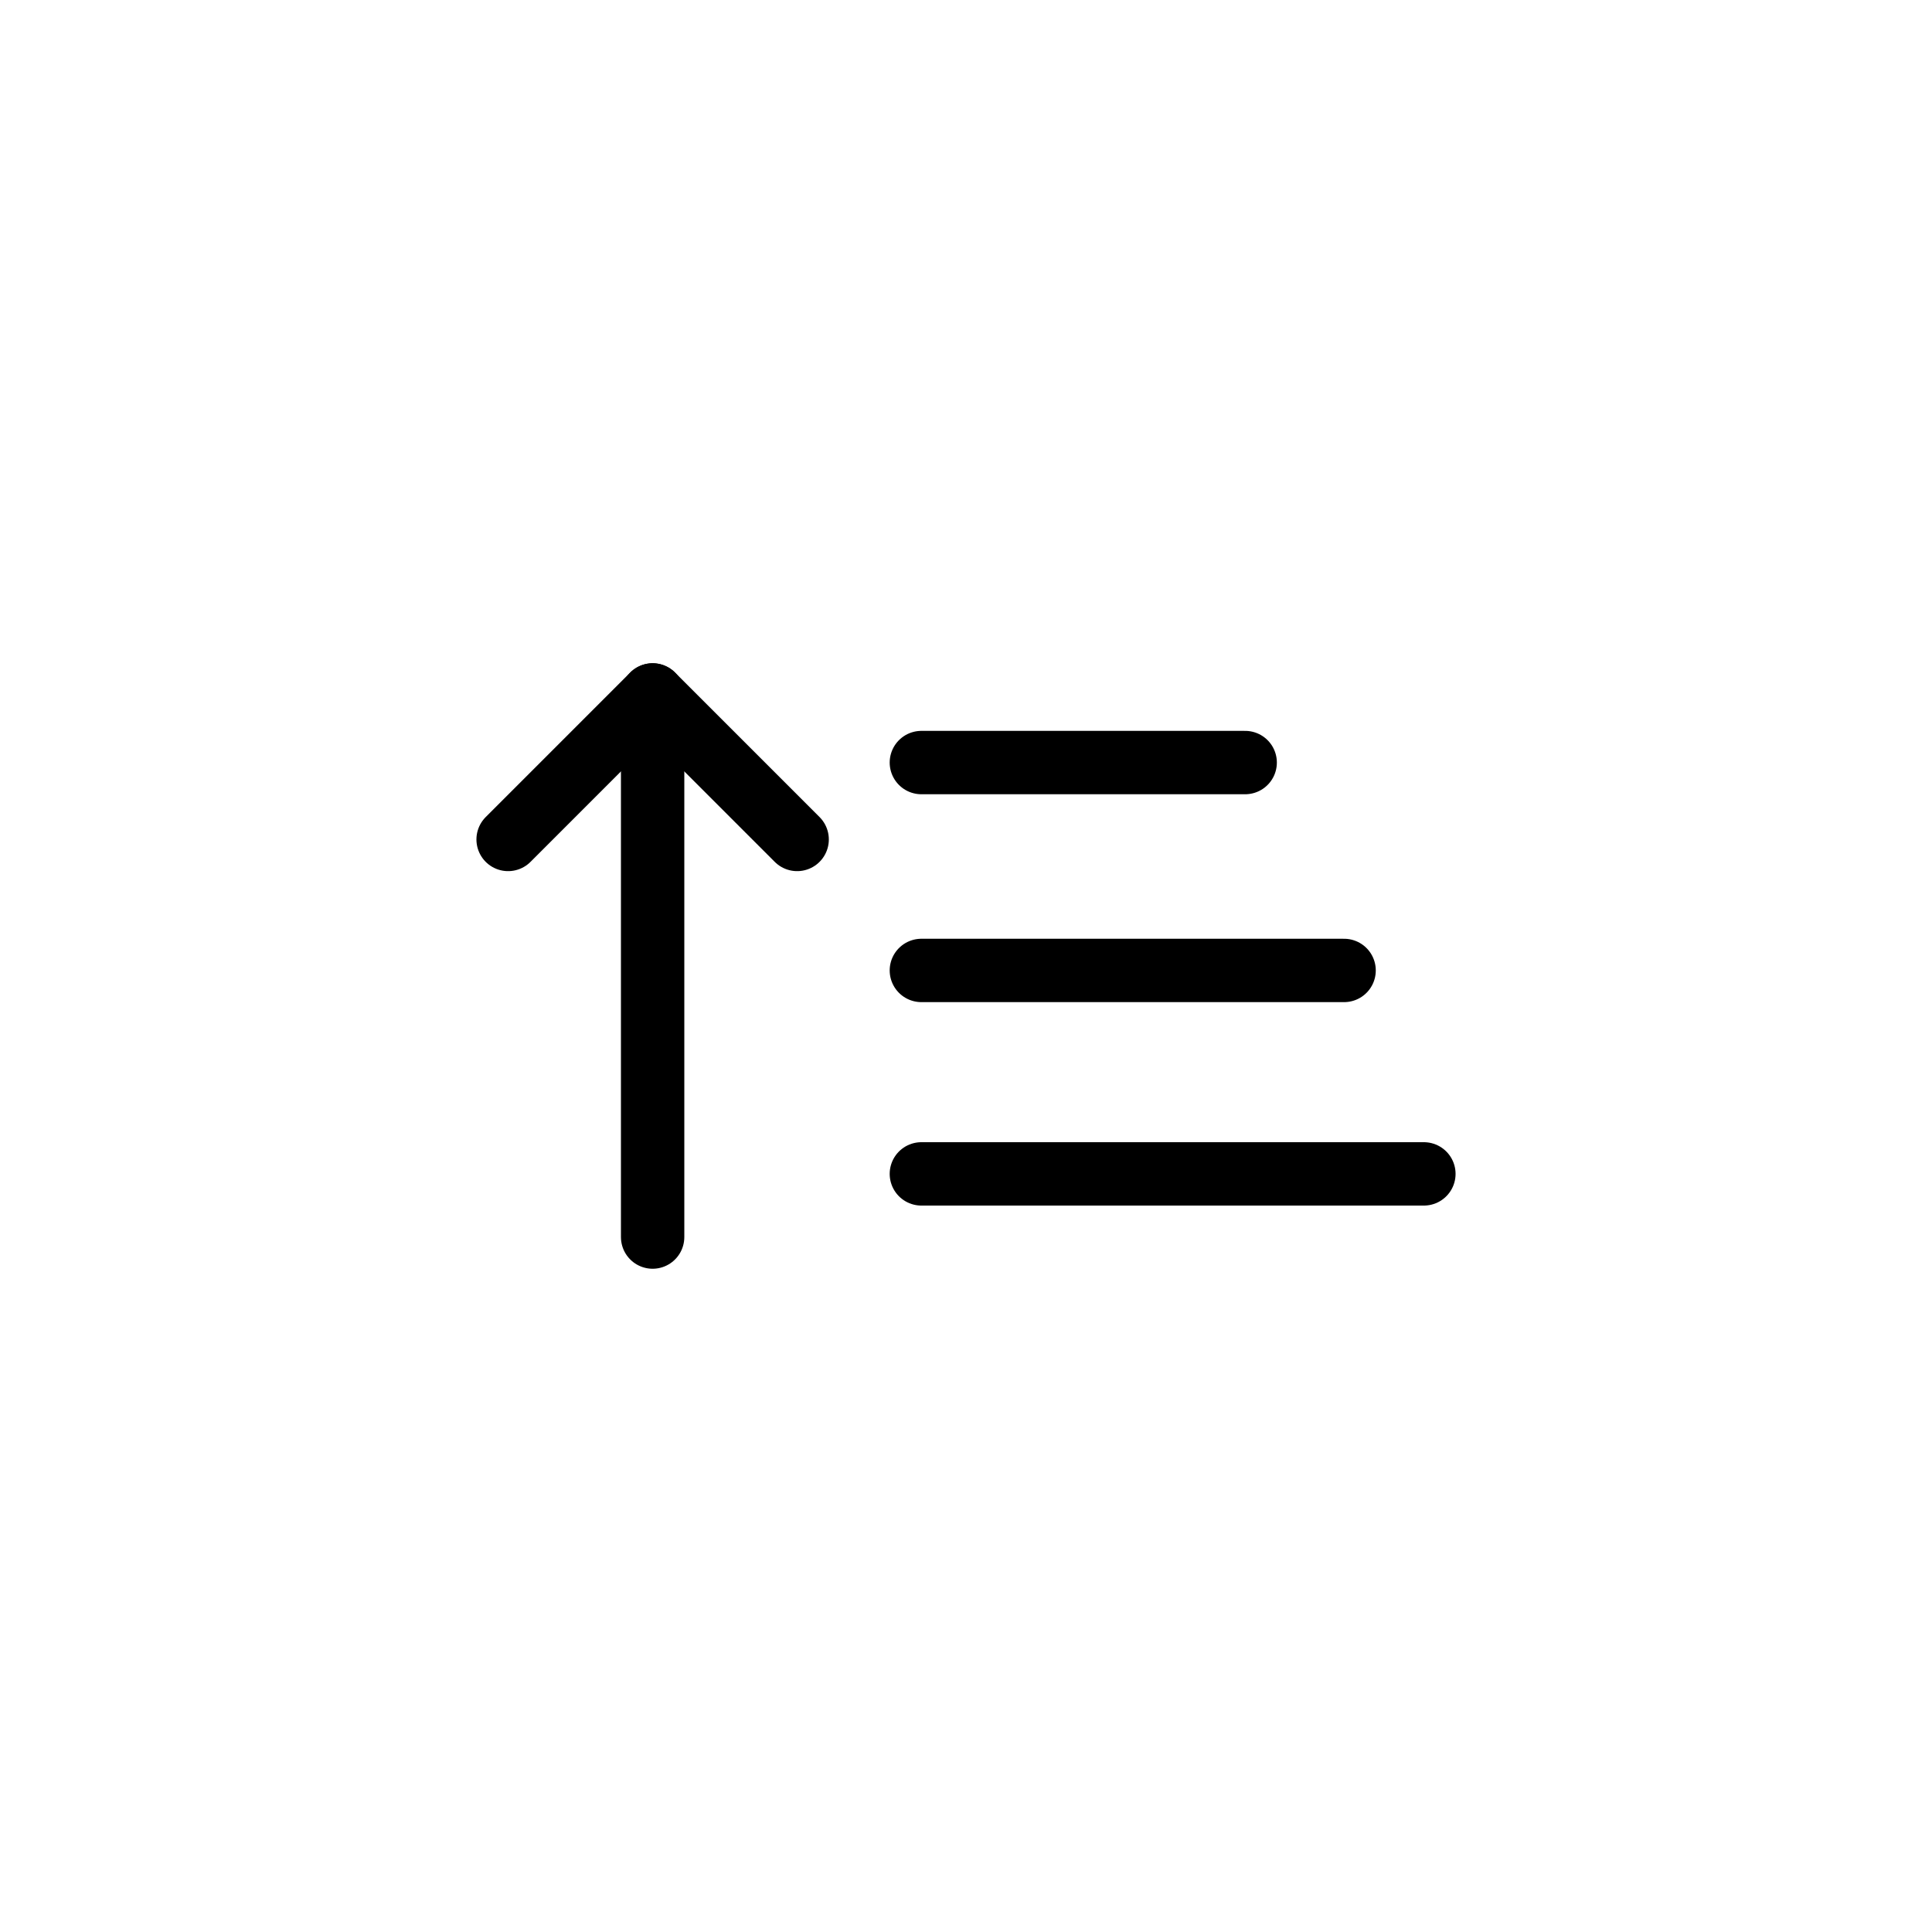<svg id="1a328709-95c8-4b6b-9385-a1fc0542122b" data-name="Icons" xmlns="http://www.w3.org/2000/svg" viewBox="0 0 100 100"><title>ITM</title><g id="af228f09-740e-4496-b176-6db8985a1ead" data-name="Sort by Date"><line x1="73.7" y1="60.76" x2="47.69" y2="60.76" fill="none" stroke="#000" stroke-linecap="round" stroke-linejoin="round" stroke-width="3.28"/><line x1="69.57" y1="50.23" x2="47.69" y2="50.23" fill="none" stroke="#000" stroke-linecap="round" stroke-linejoin="round" stroke-width="3.28"/><line x1="64.45" y1="39.47" x2="47.69" y2="39.47" fill="none" stroke="#000" stroke-linecap="round" stroke-linejoin="round" stroke-width="3.28"/><polyline points="41.26 43.45 33.78 35.97 26.3 43.45" fill="none" stroke="#000" stroke-linecap="round" stroke-linejoin="round" stroke-width="3.28"/><line x1="33.78" y1="35.97" x2="33.78" y2="64.03" fill="none" stroke="#000" stroke-linecap="round" stroke-linejoin="round" stroke-width="3.28"/></g></svg>